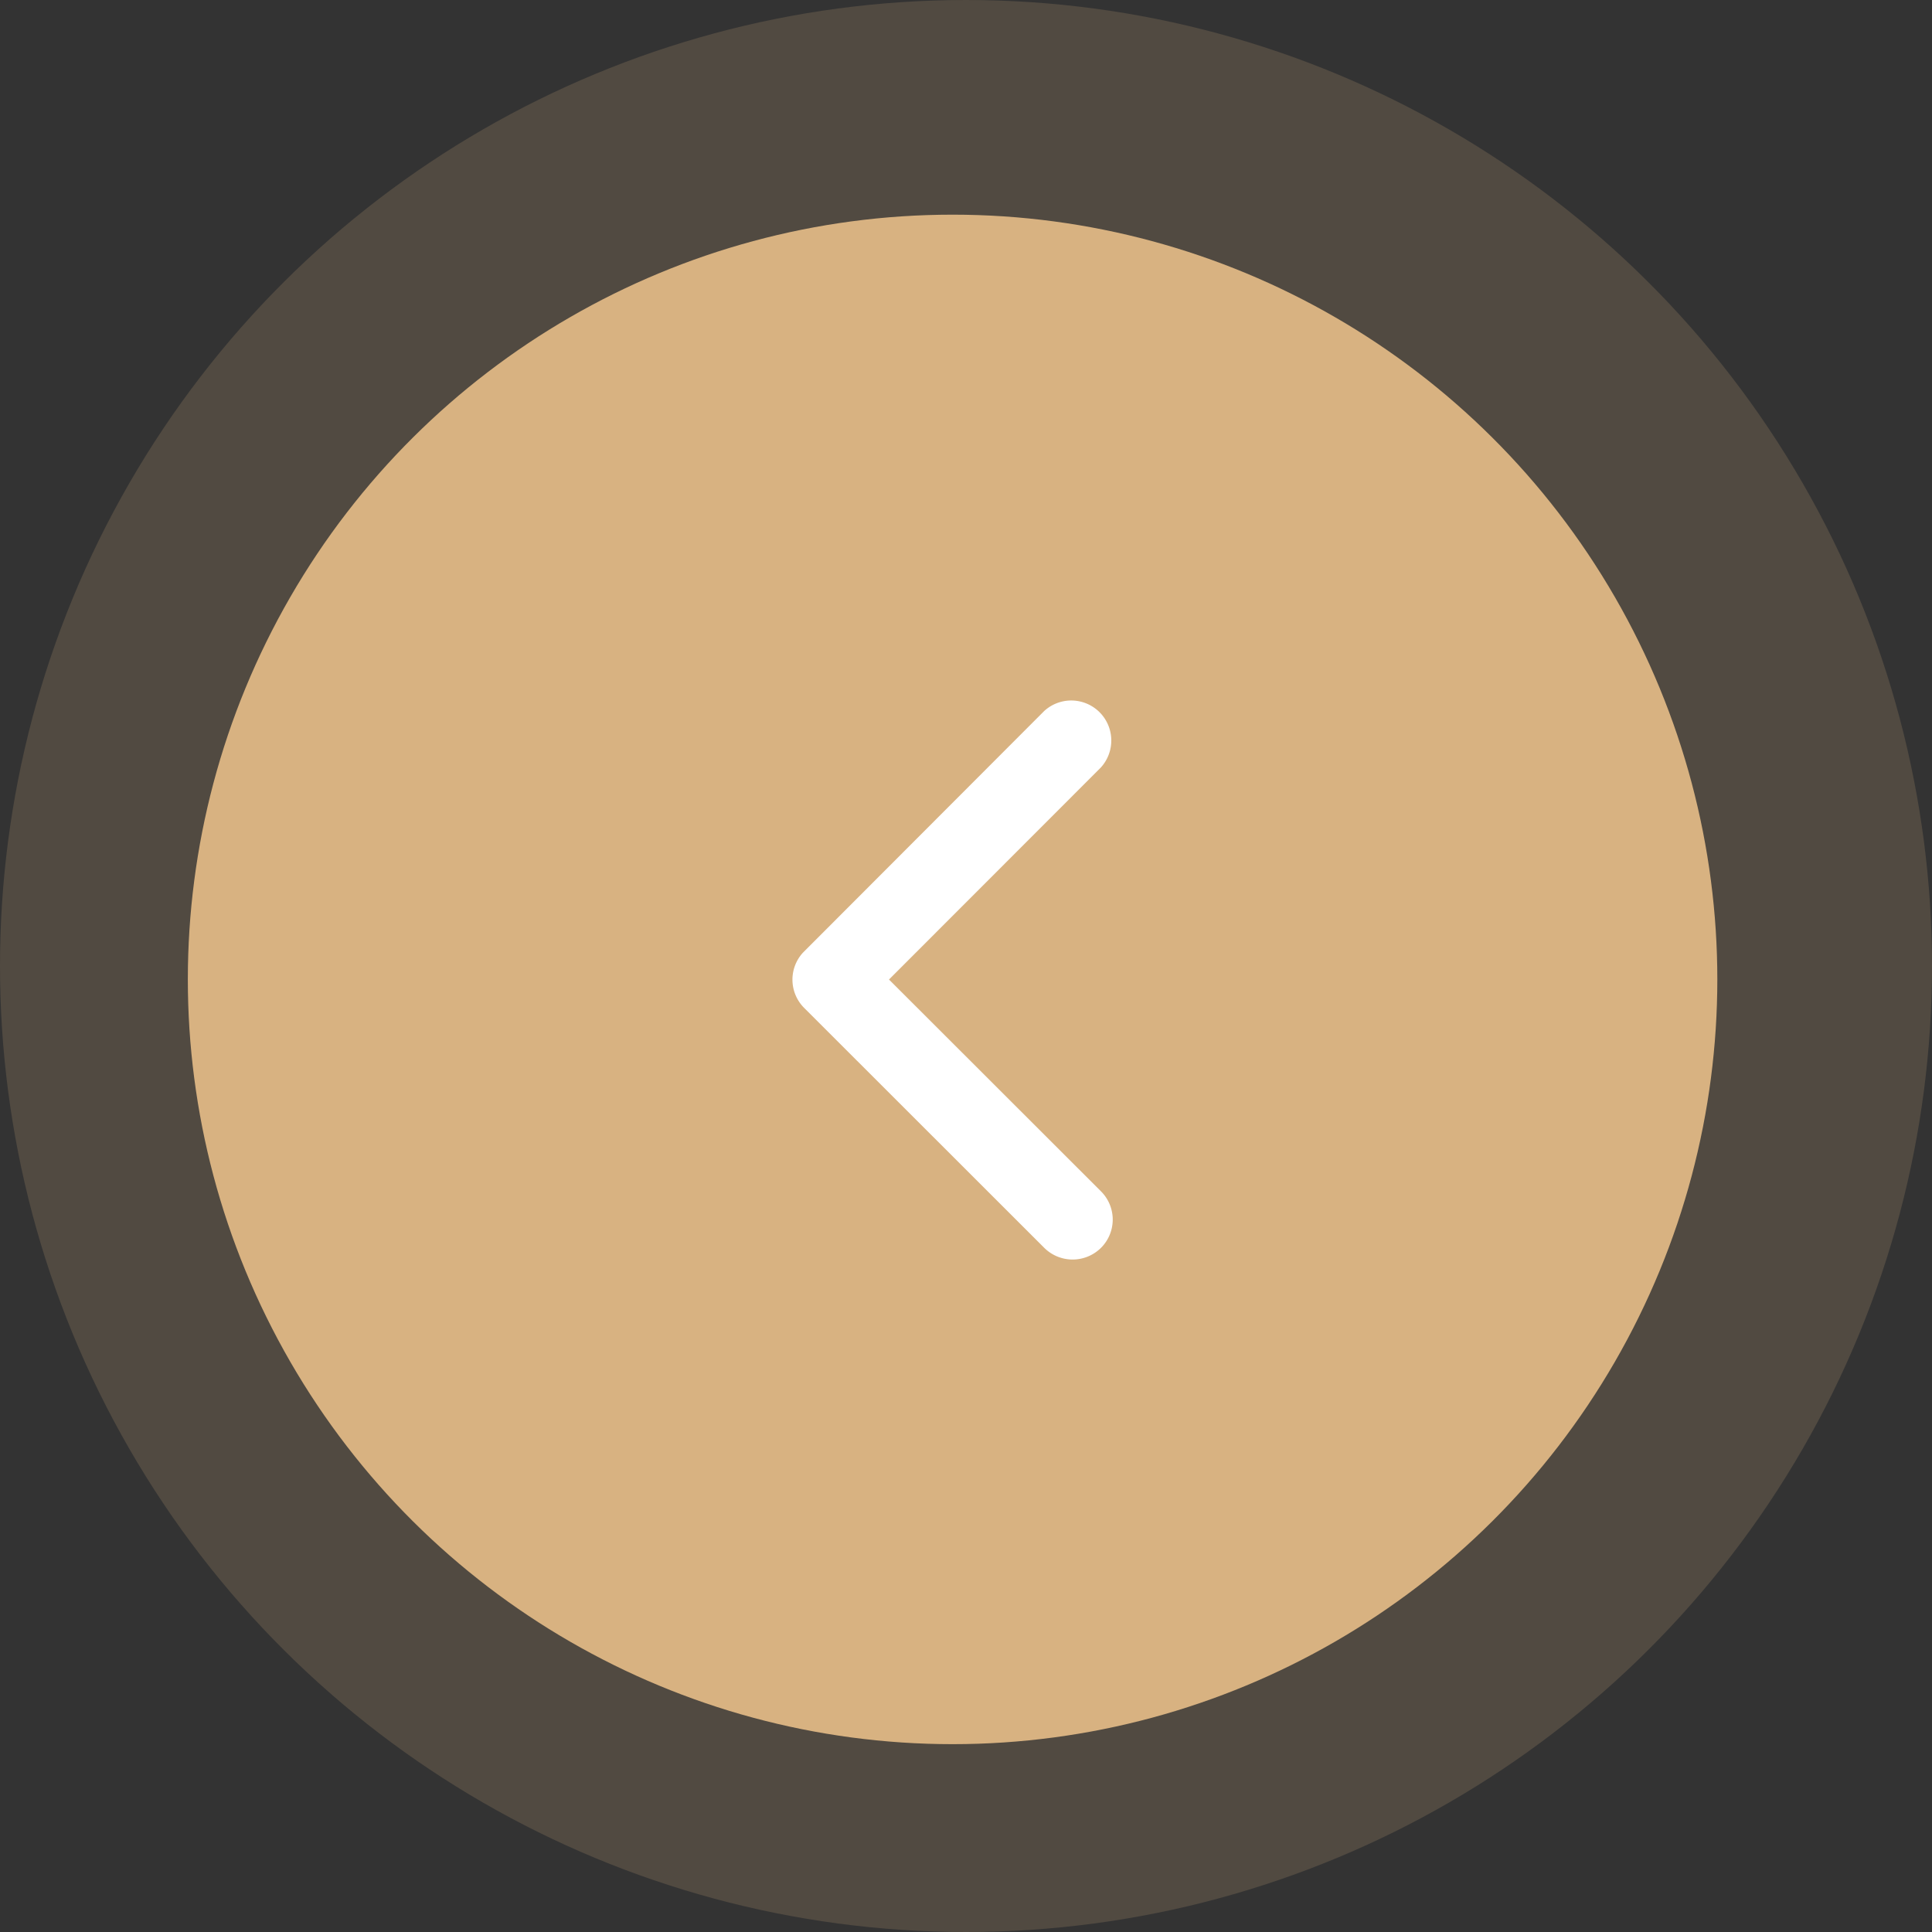 <svg xmlns="http://www.w3.org/2000/svg" width="72" height="72" viewBox="0 0 72 72">
  <rect x="0" y="0" width="72" height="72" fill="#333333" stroke="none"/>
  <g id="Partners_-_button-wrrow-down" data-name="Partners - button-wrrow-down" transform="translate(72) rotate(90)">
    <circle id="Ellipse_4" data-name="Ellipse 4" cx="28.5" cy="28.5" r="28.5" transform="translate(8 8)" fill="#d8b281"/>
    <circle id="Ellipse_5" data-name="Ellipse 5" cx="36" cy="36" r="36" fill="rgba(216,178,129,0.18)"/>
    <path id="Icon_ionic-ios-arrow-down" data-name="Icon ionic-ios-arrow-down" d="M16.629,19.584l7.893-7.9a1.486,1.486,0,0,1,2.107,0,1.5,1.5,0,0,1,0,2.113l-8.944,8.95a1.489,1.489,0,0,1-2.057.044L6.623,13.8A1.492,1.492,0,0,1,8.73,11.691Z" transform="translate(19.875 19.286)" fill="#fff"/>
  </g>
</svg>
